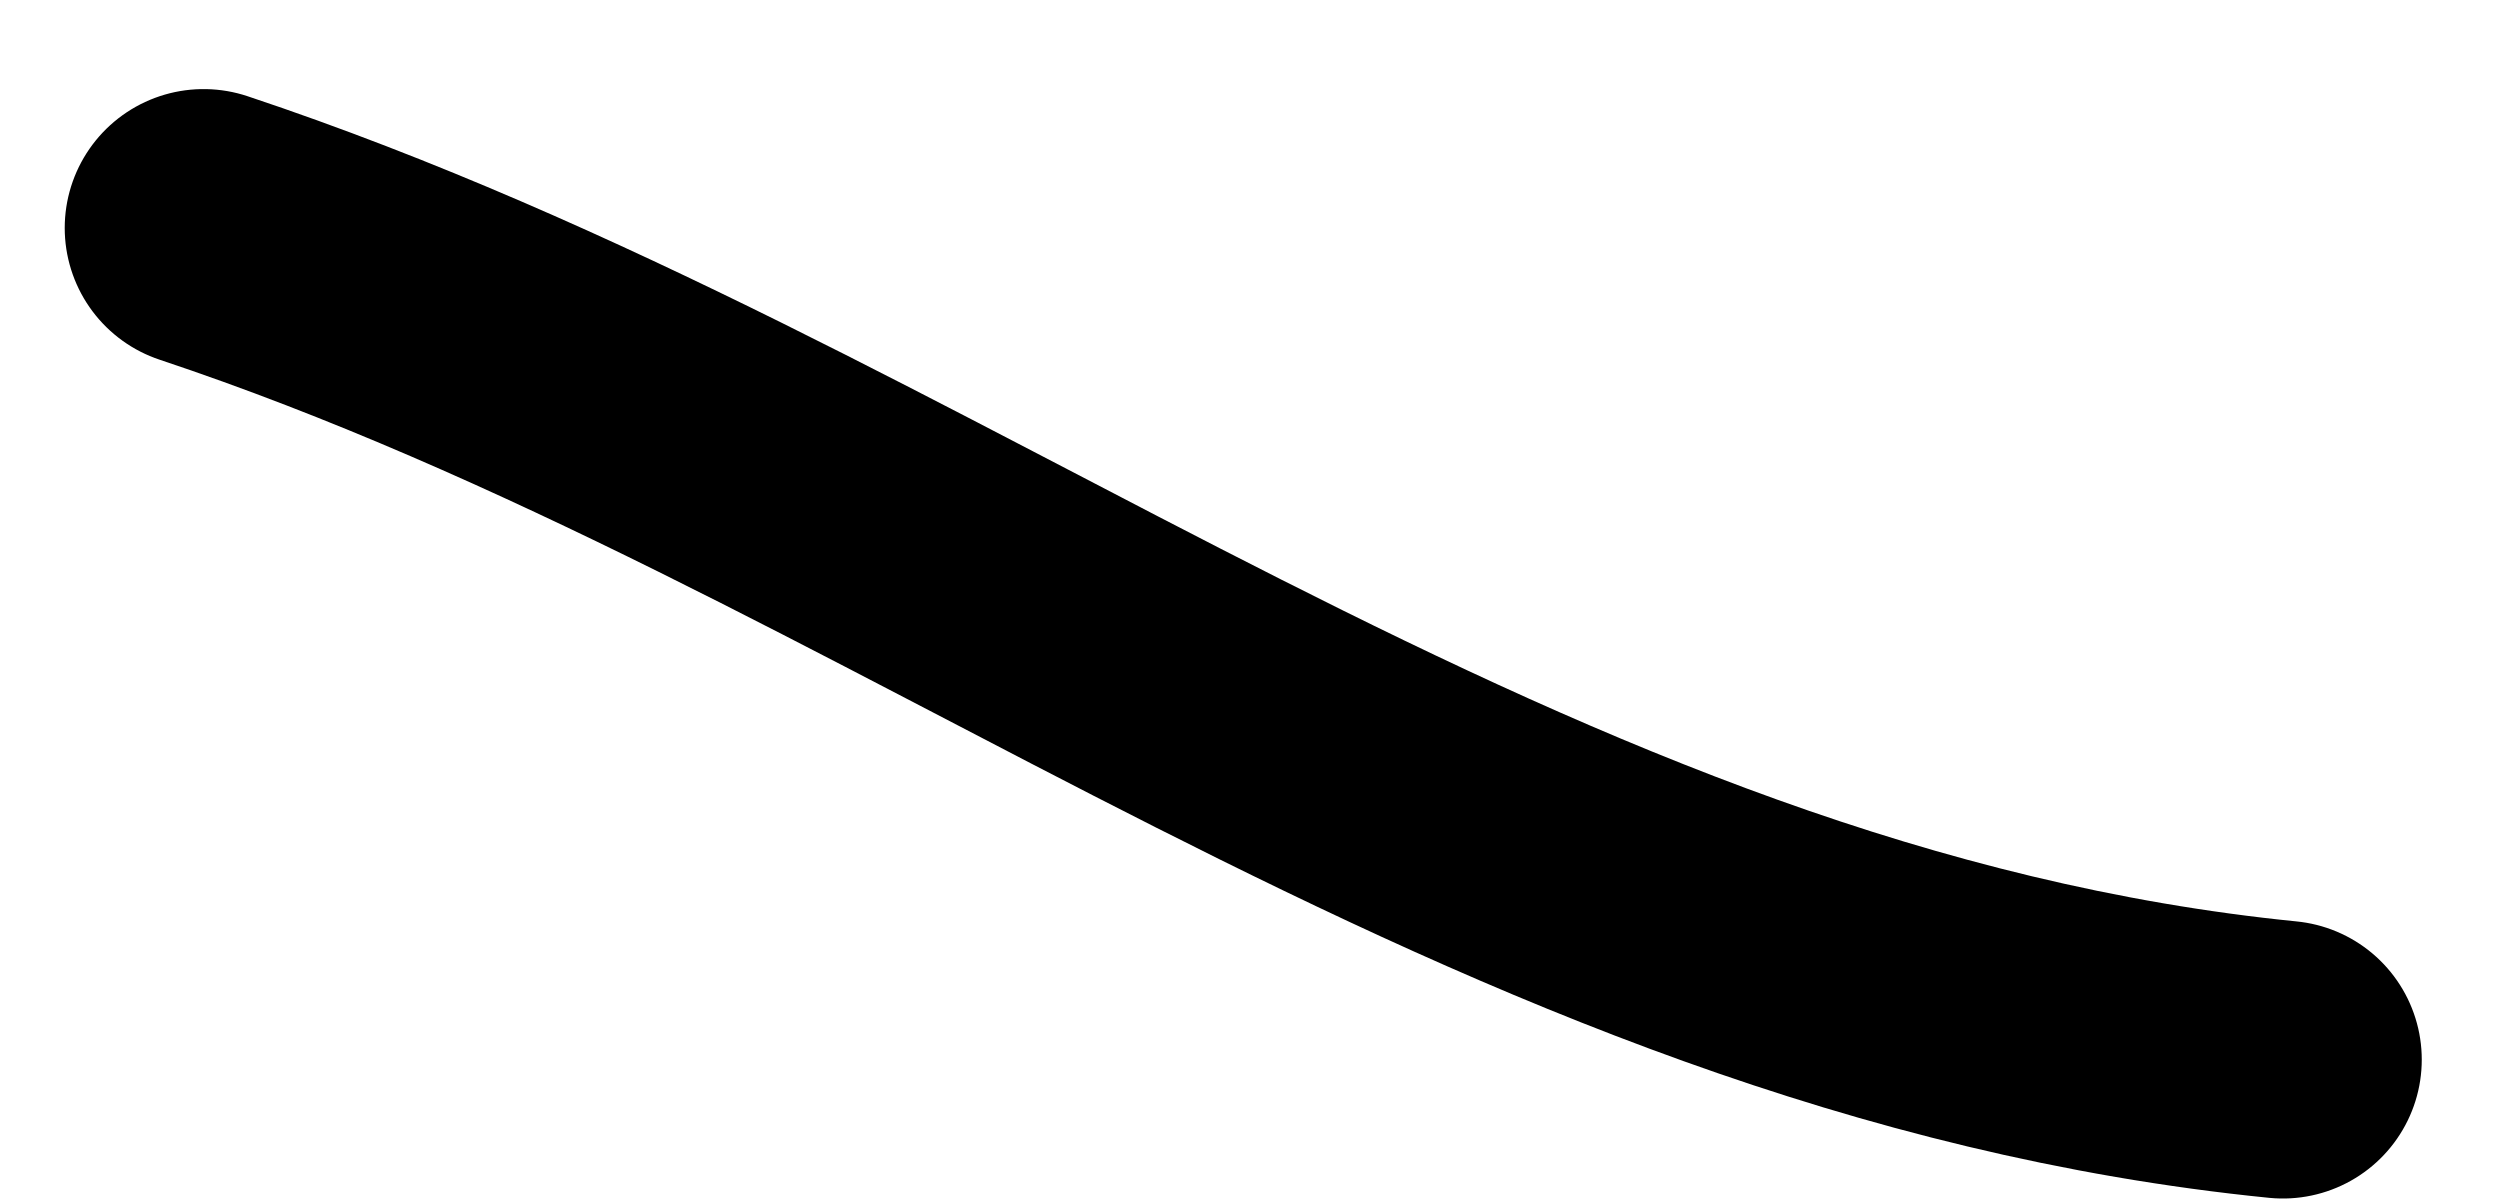 <svg width="27" height="13" viewBox="0 0 27 13" fill="none" xmlns="http://www.w3.org/2000/svg">
<path d="M24.655 11.444C16.257 10.605 9.904 5.03 2.199 2.462" stroke="black" stroke-width="3" stroke-linecap="round"/>
</svg>

